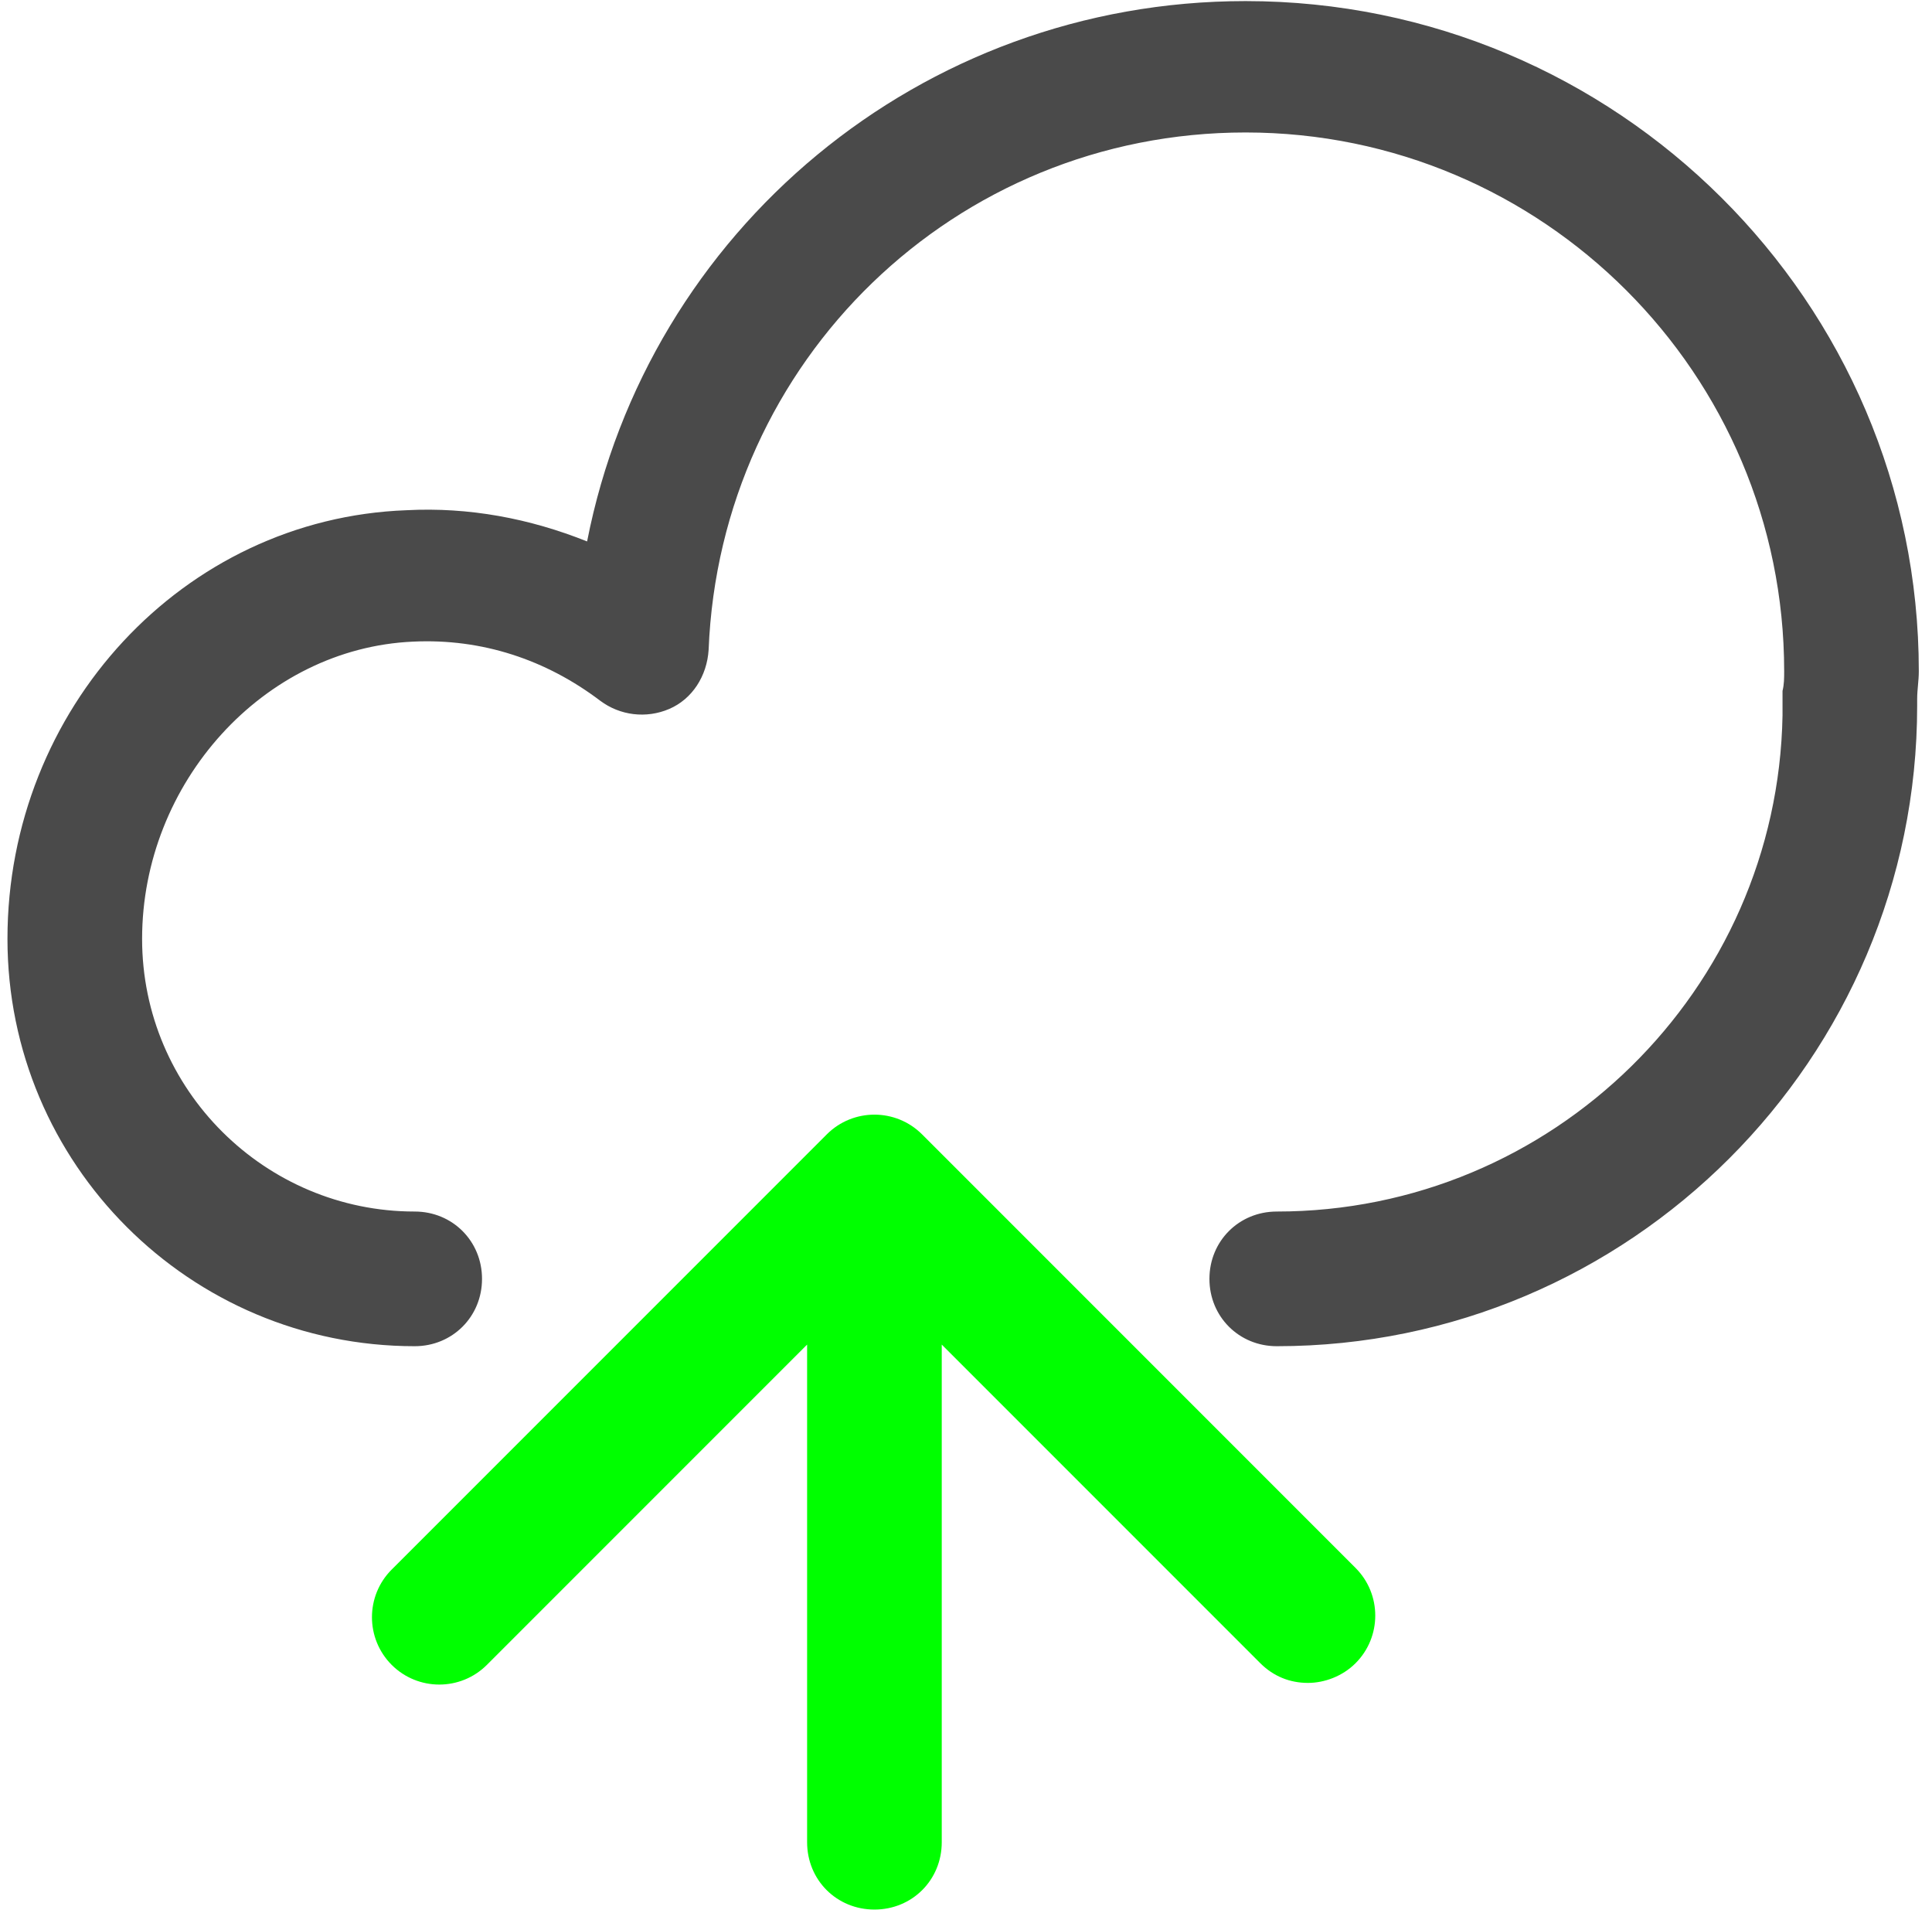 <svg width="87" height="86" viewBox="0 0 87 86" fill="none" xmlns="http://www.w3.org/2000/svg">
<path d="M56.089 0.049C41.448 0.049 29.174 10.401 26.438 24.376C23.85 23.341 21.114 22.823 18.304 22.971C8.248 23.341 0.336 31.918 0.336 42.27C0.336 52.401 8.544 60.608 18.674 60.608C20.375 60.608 21.706 59.277 21.706 57.577C21.706 55.876 20.375 54.545 18.674 54.545C11.945 54.545 6.399 49.073 6.399 42.27C6.399 35.246 11.871 29.183 18.6 28.887C21.706 28.739 24.589 29.7 27.029 31.549C27.917 32.214 29.1 32.362 30.135 31.918C31.17 31.475 31.836 30.439 31.91 29.256C32.427 16.242 43.001 5.964 56.089 5.964C69.473 5.964 80.343 16.834 80.343 30.218C80.343 30.514 80.343 30.809 80.269 31.105V31.623C80.269 31.845 80.269 31.992 80.269 32.214C80.047 44.563 69.917 54.545 57.494 54.545C55.793 54.545 54.462 55.876 54.462 57.577C54.462 59.277 55.793 60.608 57.494 60.608C73.392 60.608 86.332 47.668 86.332 31.77C86.332 31.697 86.332 31.623 86.332 31.475C86.332 31.031 86.406 30.661 86.406 30.218C86.406 13.581 72.8 0.049 56.089 0.049Z" fill="#4A4A4A"/>
<path d="M41.521 51.07C40.338 49.887 38.415 49.887 37.232 51.07L17.637 70.665C16.454 71.848 16.454 73.77 17.637 74.954C18.82 76.137 20.743 76.137 21.926 74.954L36.345 60.535V82.939C36.345 84.64 37.676 85.971 39.377 85.971C41.077 85.971 42.408 84.64 42.408 82.939V60.535L56.753 74.88C57.345 75.471 58.084 75.767 58.898 75.767C59.637 75.767 60.45 75.471 61.042 74.88C62.225 73.697 62.225 71.774 61.042 70.591L41.521 51.07Z" fill="#00FF00"/>
</svg>
